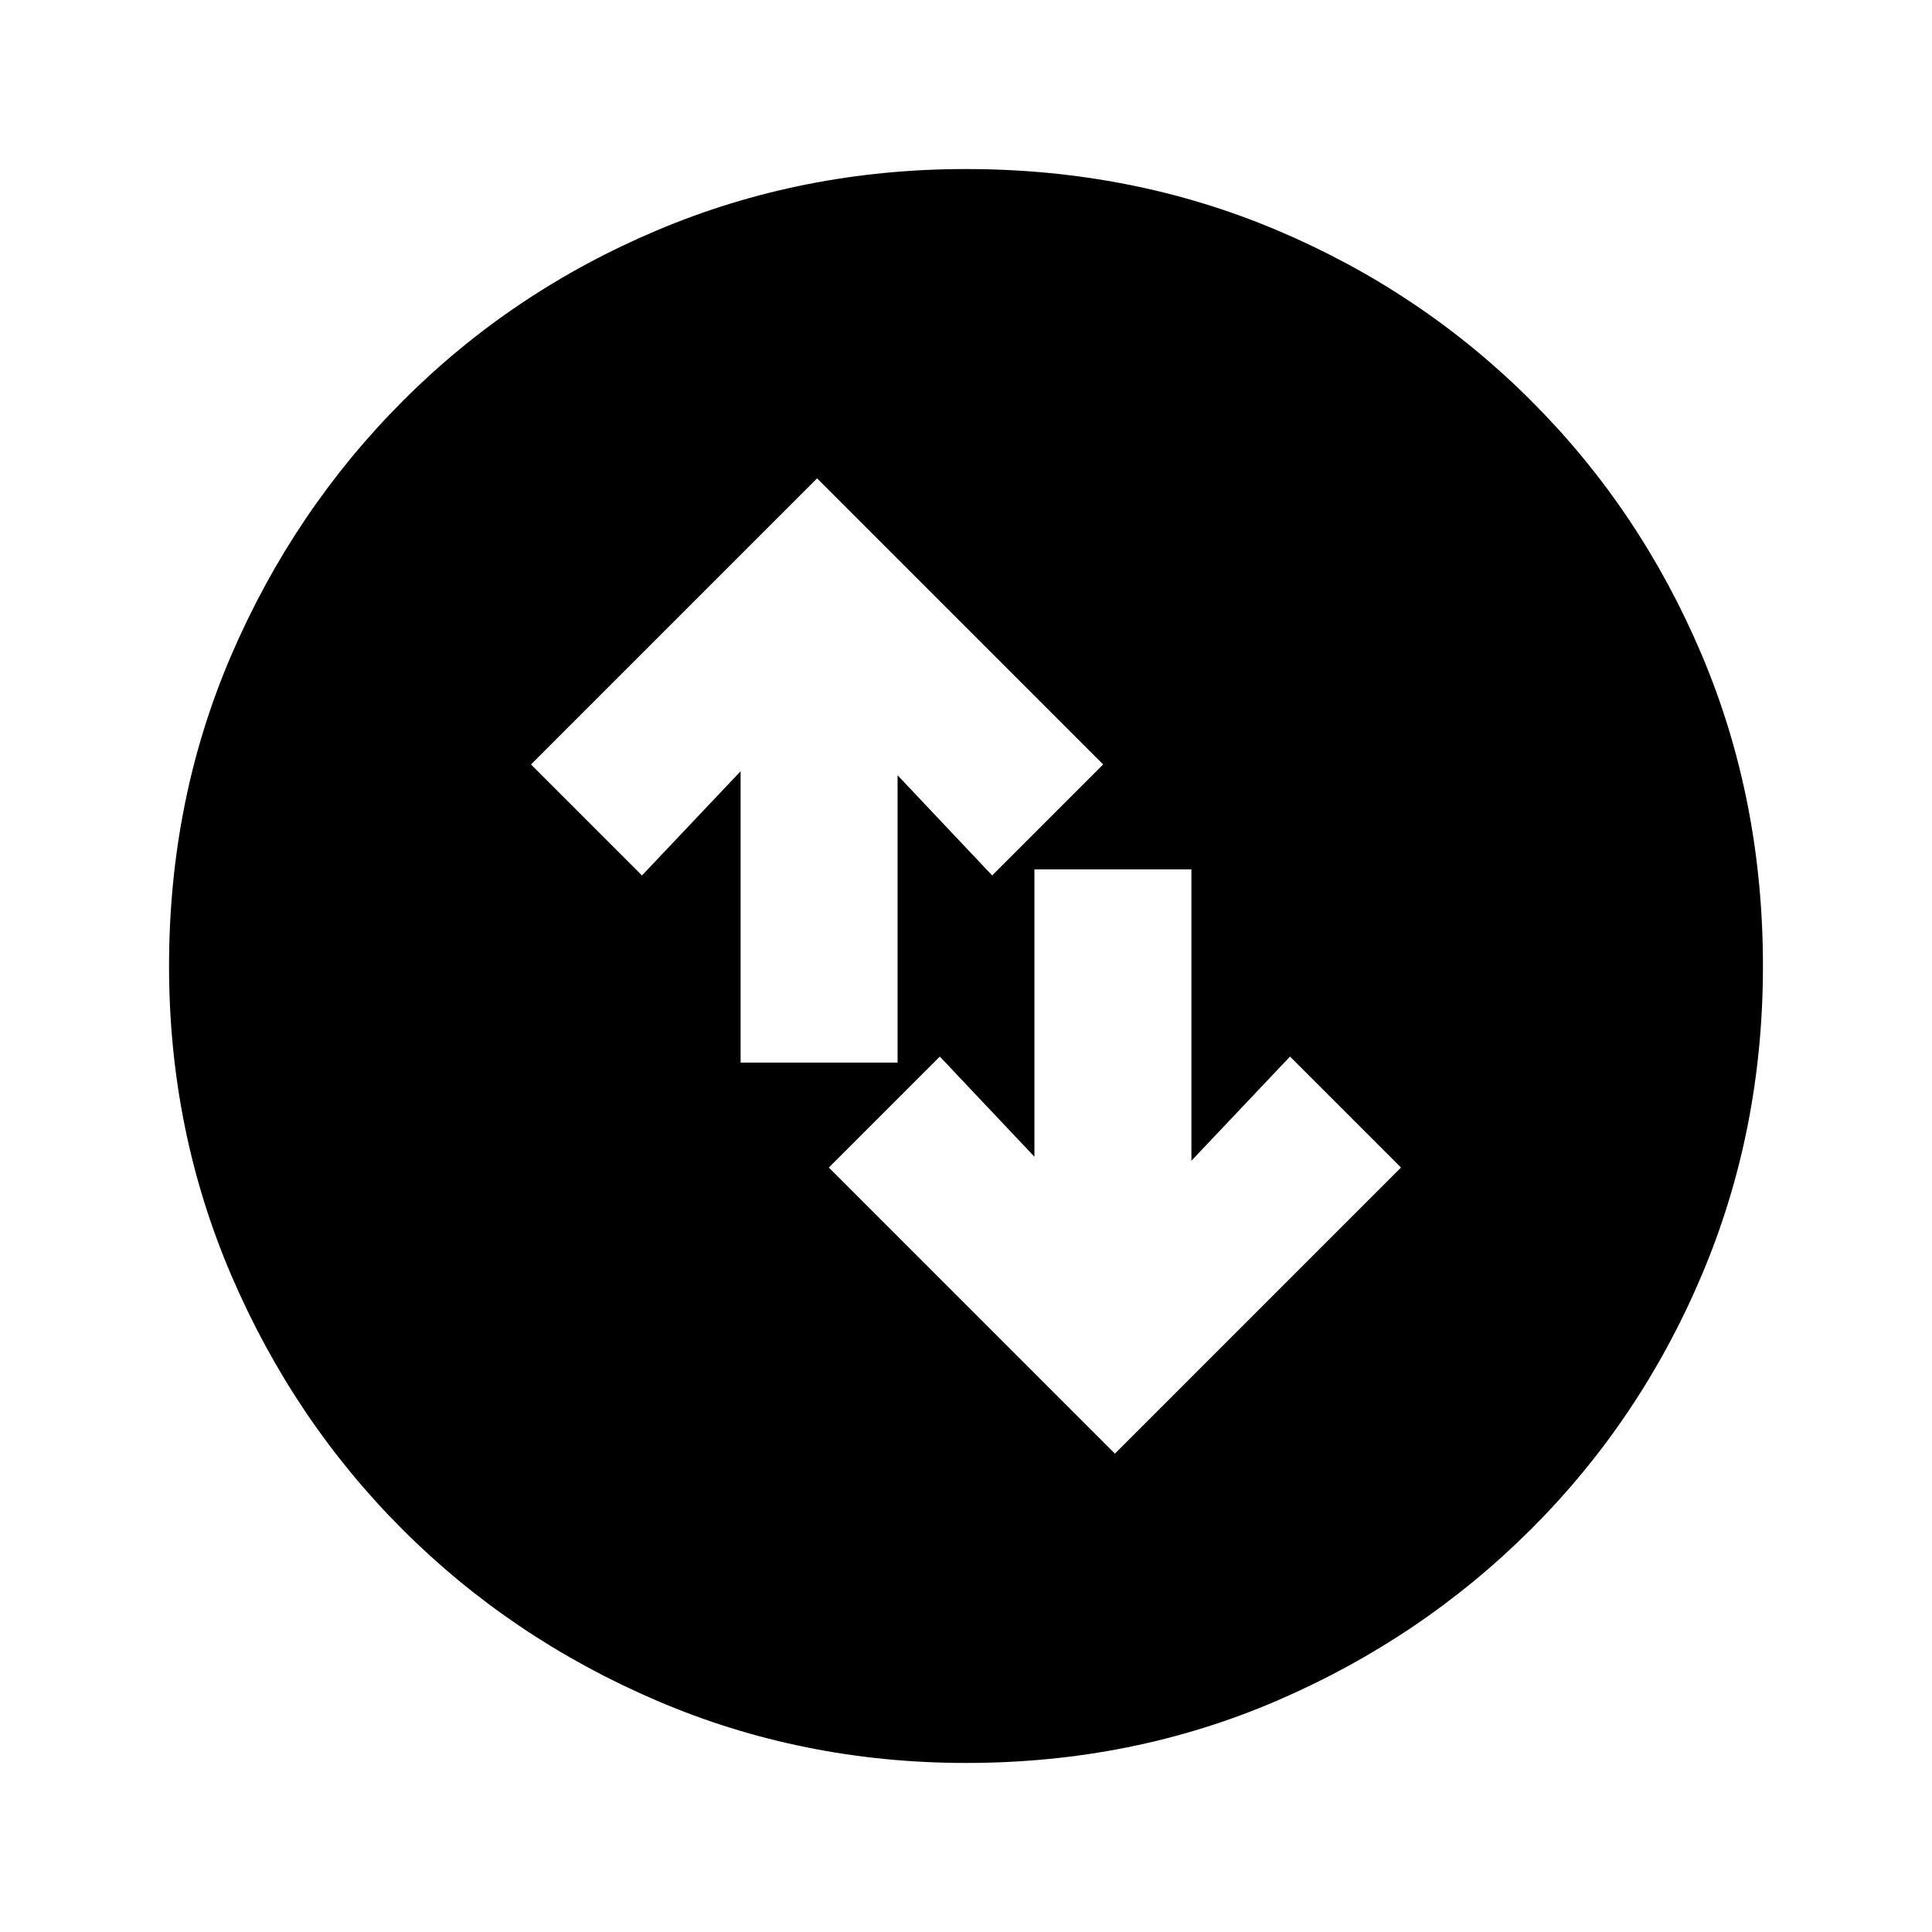 <svg xmlns="http://www.w3.org/2000/svg" height="20" viewBox="0 -960 960 960" width="20"><path d="m554-237.69 142.15-142.16L641-435l-49 51.77V-528h-78v142.77L467-435l-55.15 55.15L554-237.69ZM368-432h78v-142.77L493-525l55.15-55.15L406-722.31 263.85-580.15 319-525l49-51.77V-432ZM480.07-84q-81.48 0-153.69-30.94t-126.34-85.05q-54.13-54.11-85.09-126.29Q84-398.46 84-479.93q0-82.74 31-154.67 31-71.93 85.21-126.23 54.21-54.3 126.29-84.74Q398.57-876 479.93-876q82.73 0 154.65 30.42 71.93 30.42 126.24 84.71 54.31 54.29 84.75 126.21Q876-562.74 876-479.98q0 81.75-30.42 153.62t-84.7 126.1q-54.28 54.23-126.18 85.25Q562.8-84 480.07-84Z"/></svg>